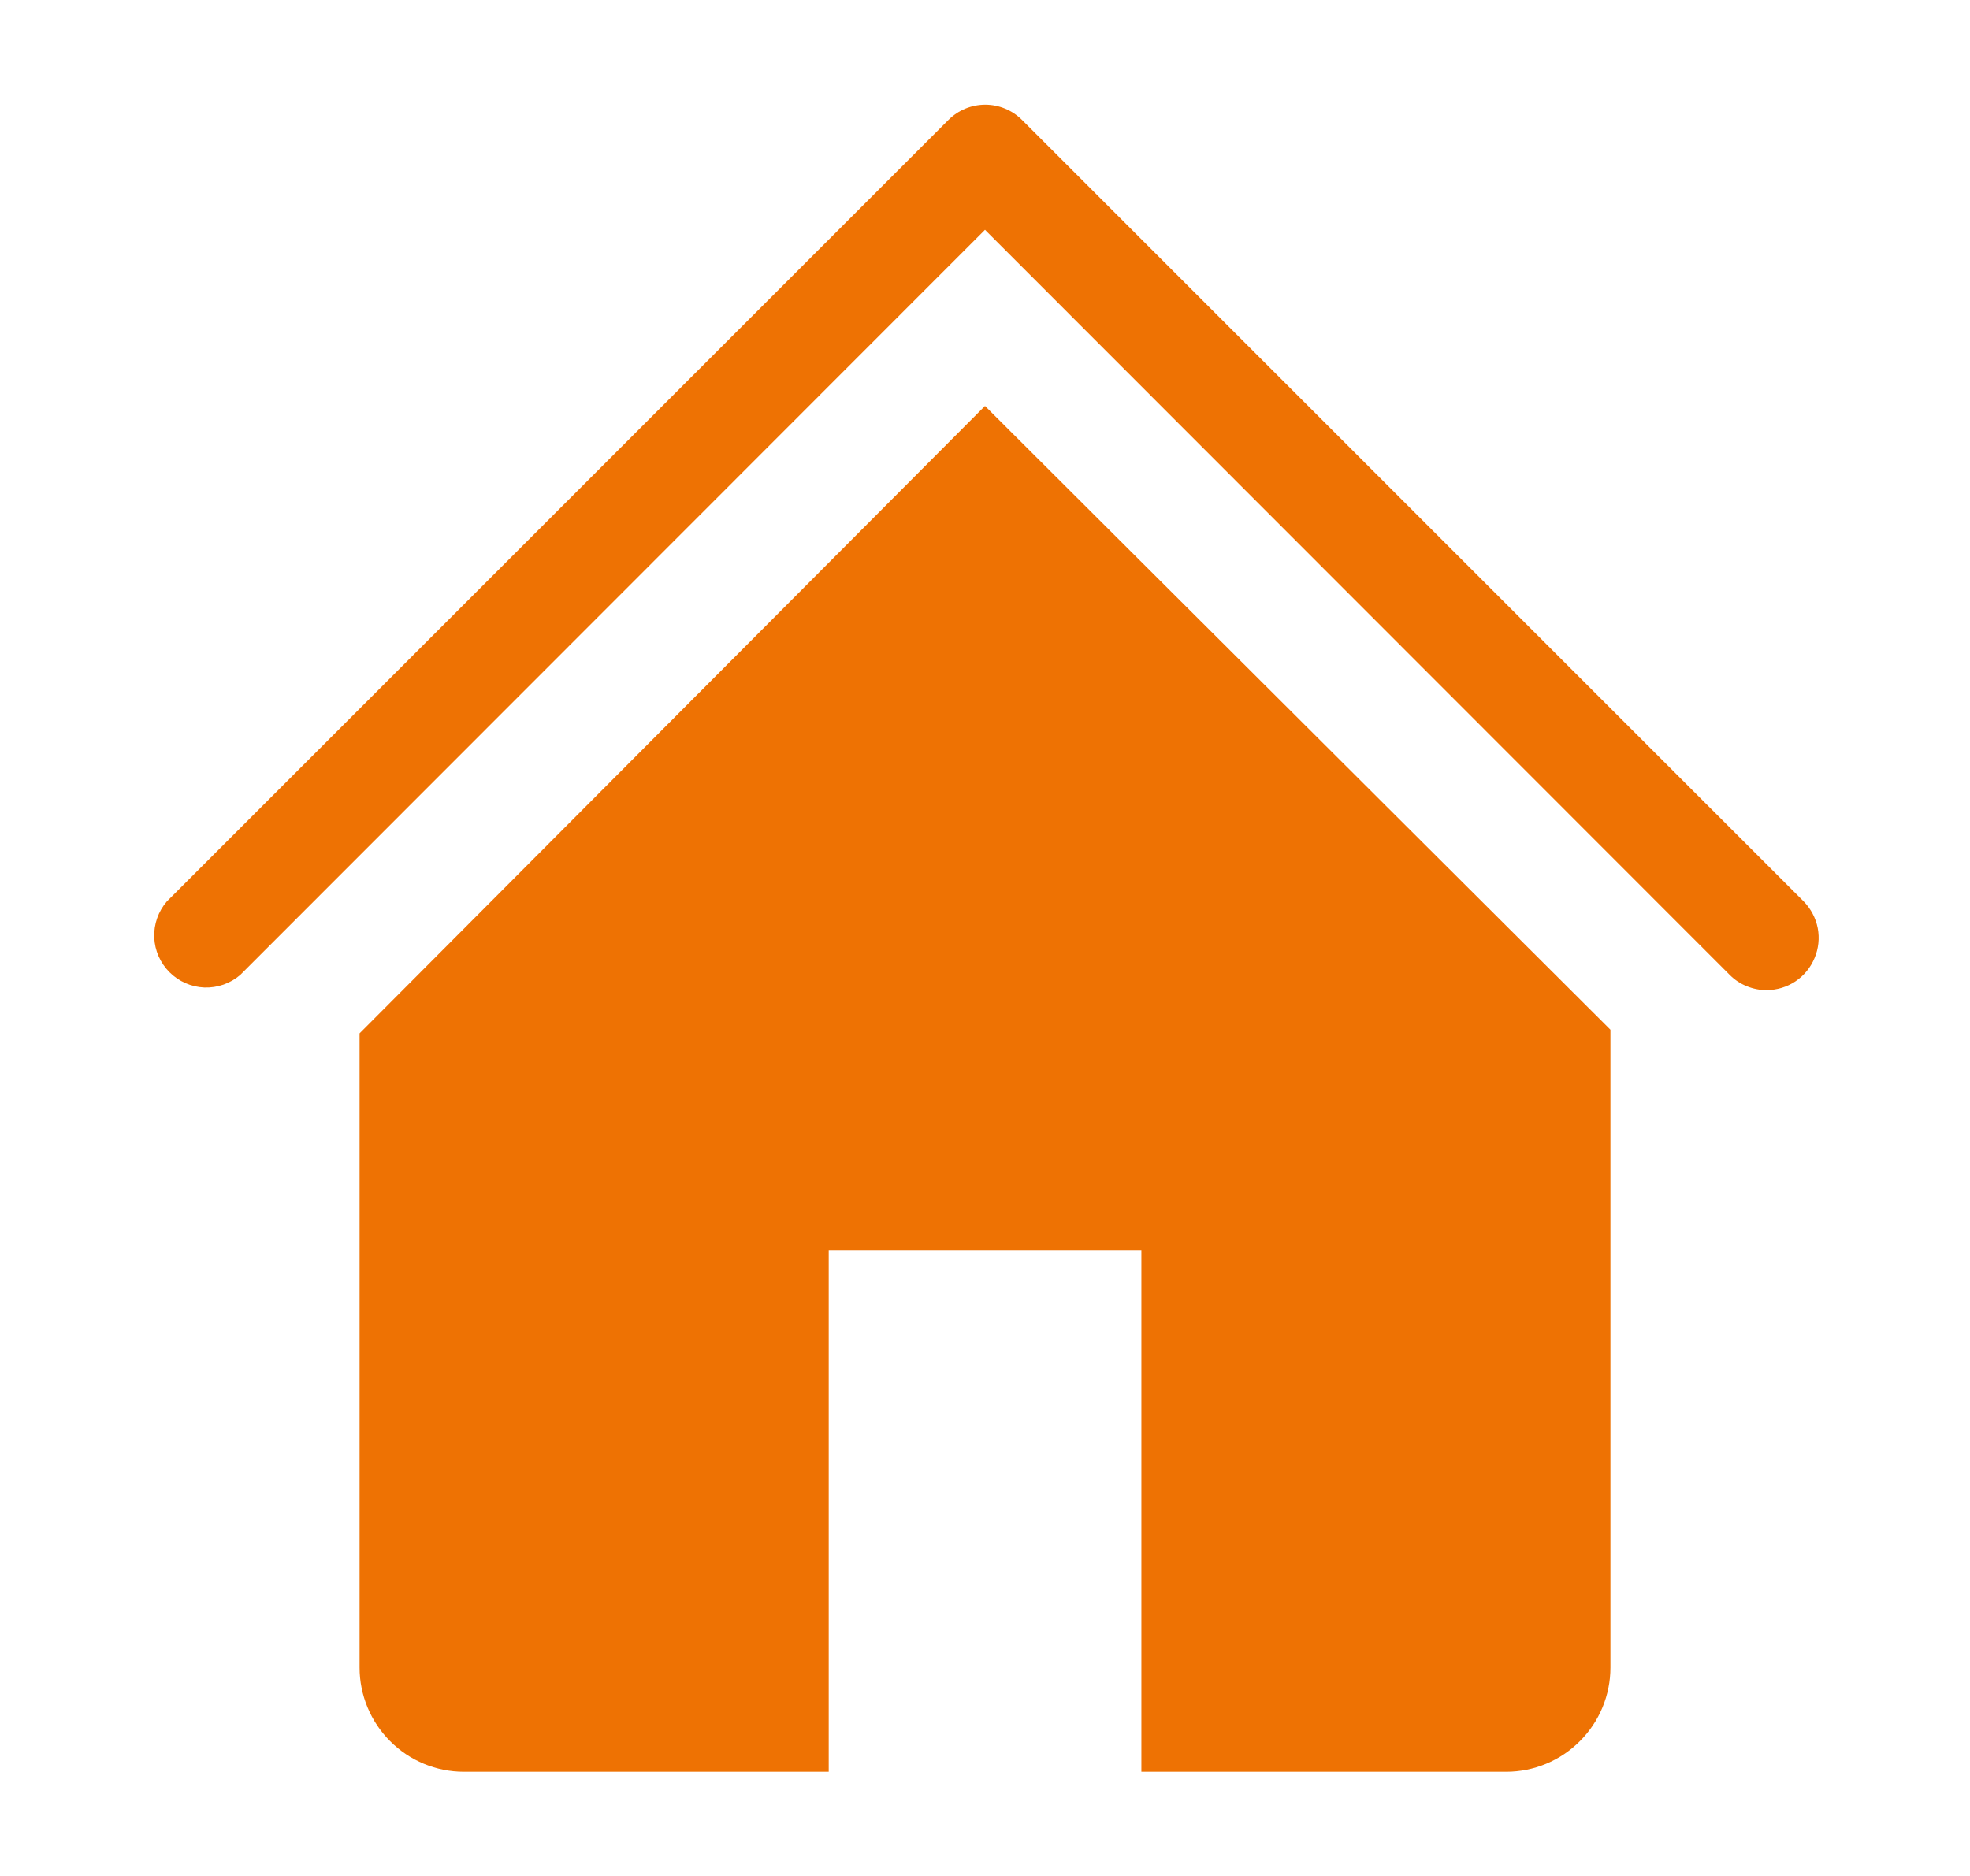 <svg width="21" height="20" viewBox="0 0 21 20" fill="none" xmlns="http://www.w3.org/2000/svg">
<path d="M18.833 10.556C18.76 10.556 18.688 10.542 18.62 10.514C18.552 10.487 18.491 10.446 18.439 10.394L10.5 2.45L2.561 10.394C2.455 10.485 2.318 10.533 2.178 10.528C2.038 10.522 1.906 10.464 1.807 10.365C1.708 10.266 1.65 10.134 1.644 9.994C1.639 9.854 1.687 9.717 1.778 9.611L10.111 1.278C10.215 1.174 10.356 1.116 10.503 1.116C10.649 1.116 10.79 1.174 10.894 1.278L19.228 9.611C19.304 9.689 19.356 9.788 19.377 9.895C19.397 10.002 19.386 10.113 19.343 10.214C19.301 10.315 19.231 10.401 19.14 10.462C19.049 10.523 18.942 10.555 18.833 10.556V10.556Z" fill="#EE7203"/>
<path d="M10.5 4.328L3.833 11.017V17.778C3.833 18.072 3.951 18.355 4.159 18.563C4.367 18.772 4.65 18.889 4.945 18.889H8.834V13.333H12.167V18.889H16.056C16.35 18.889 16.633 18.772 16.841 18.563C17.05 18.355 17.167 18.072 17.167 17.778V10.978L10.5 4.328Z" fill="#EE7203"/>
</svg>
